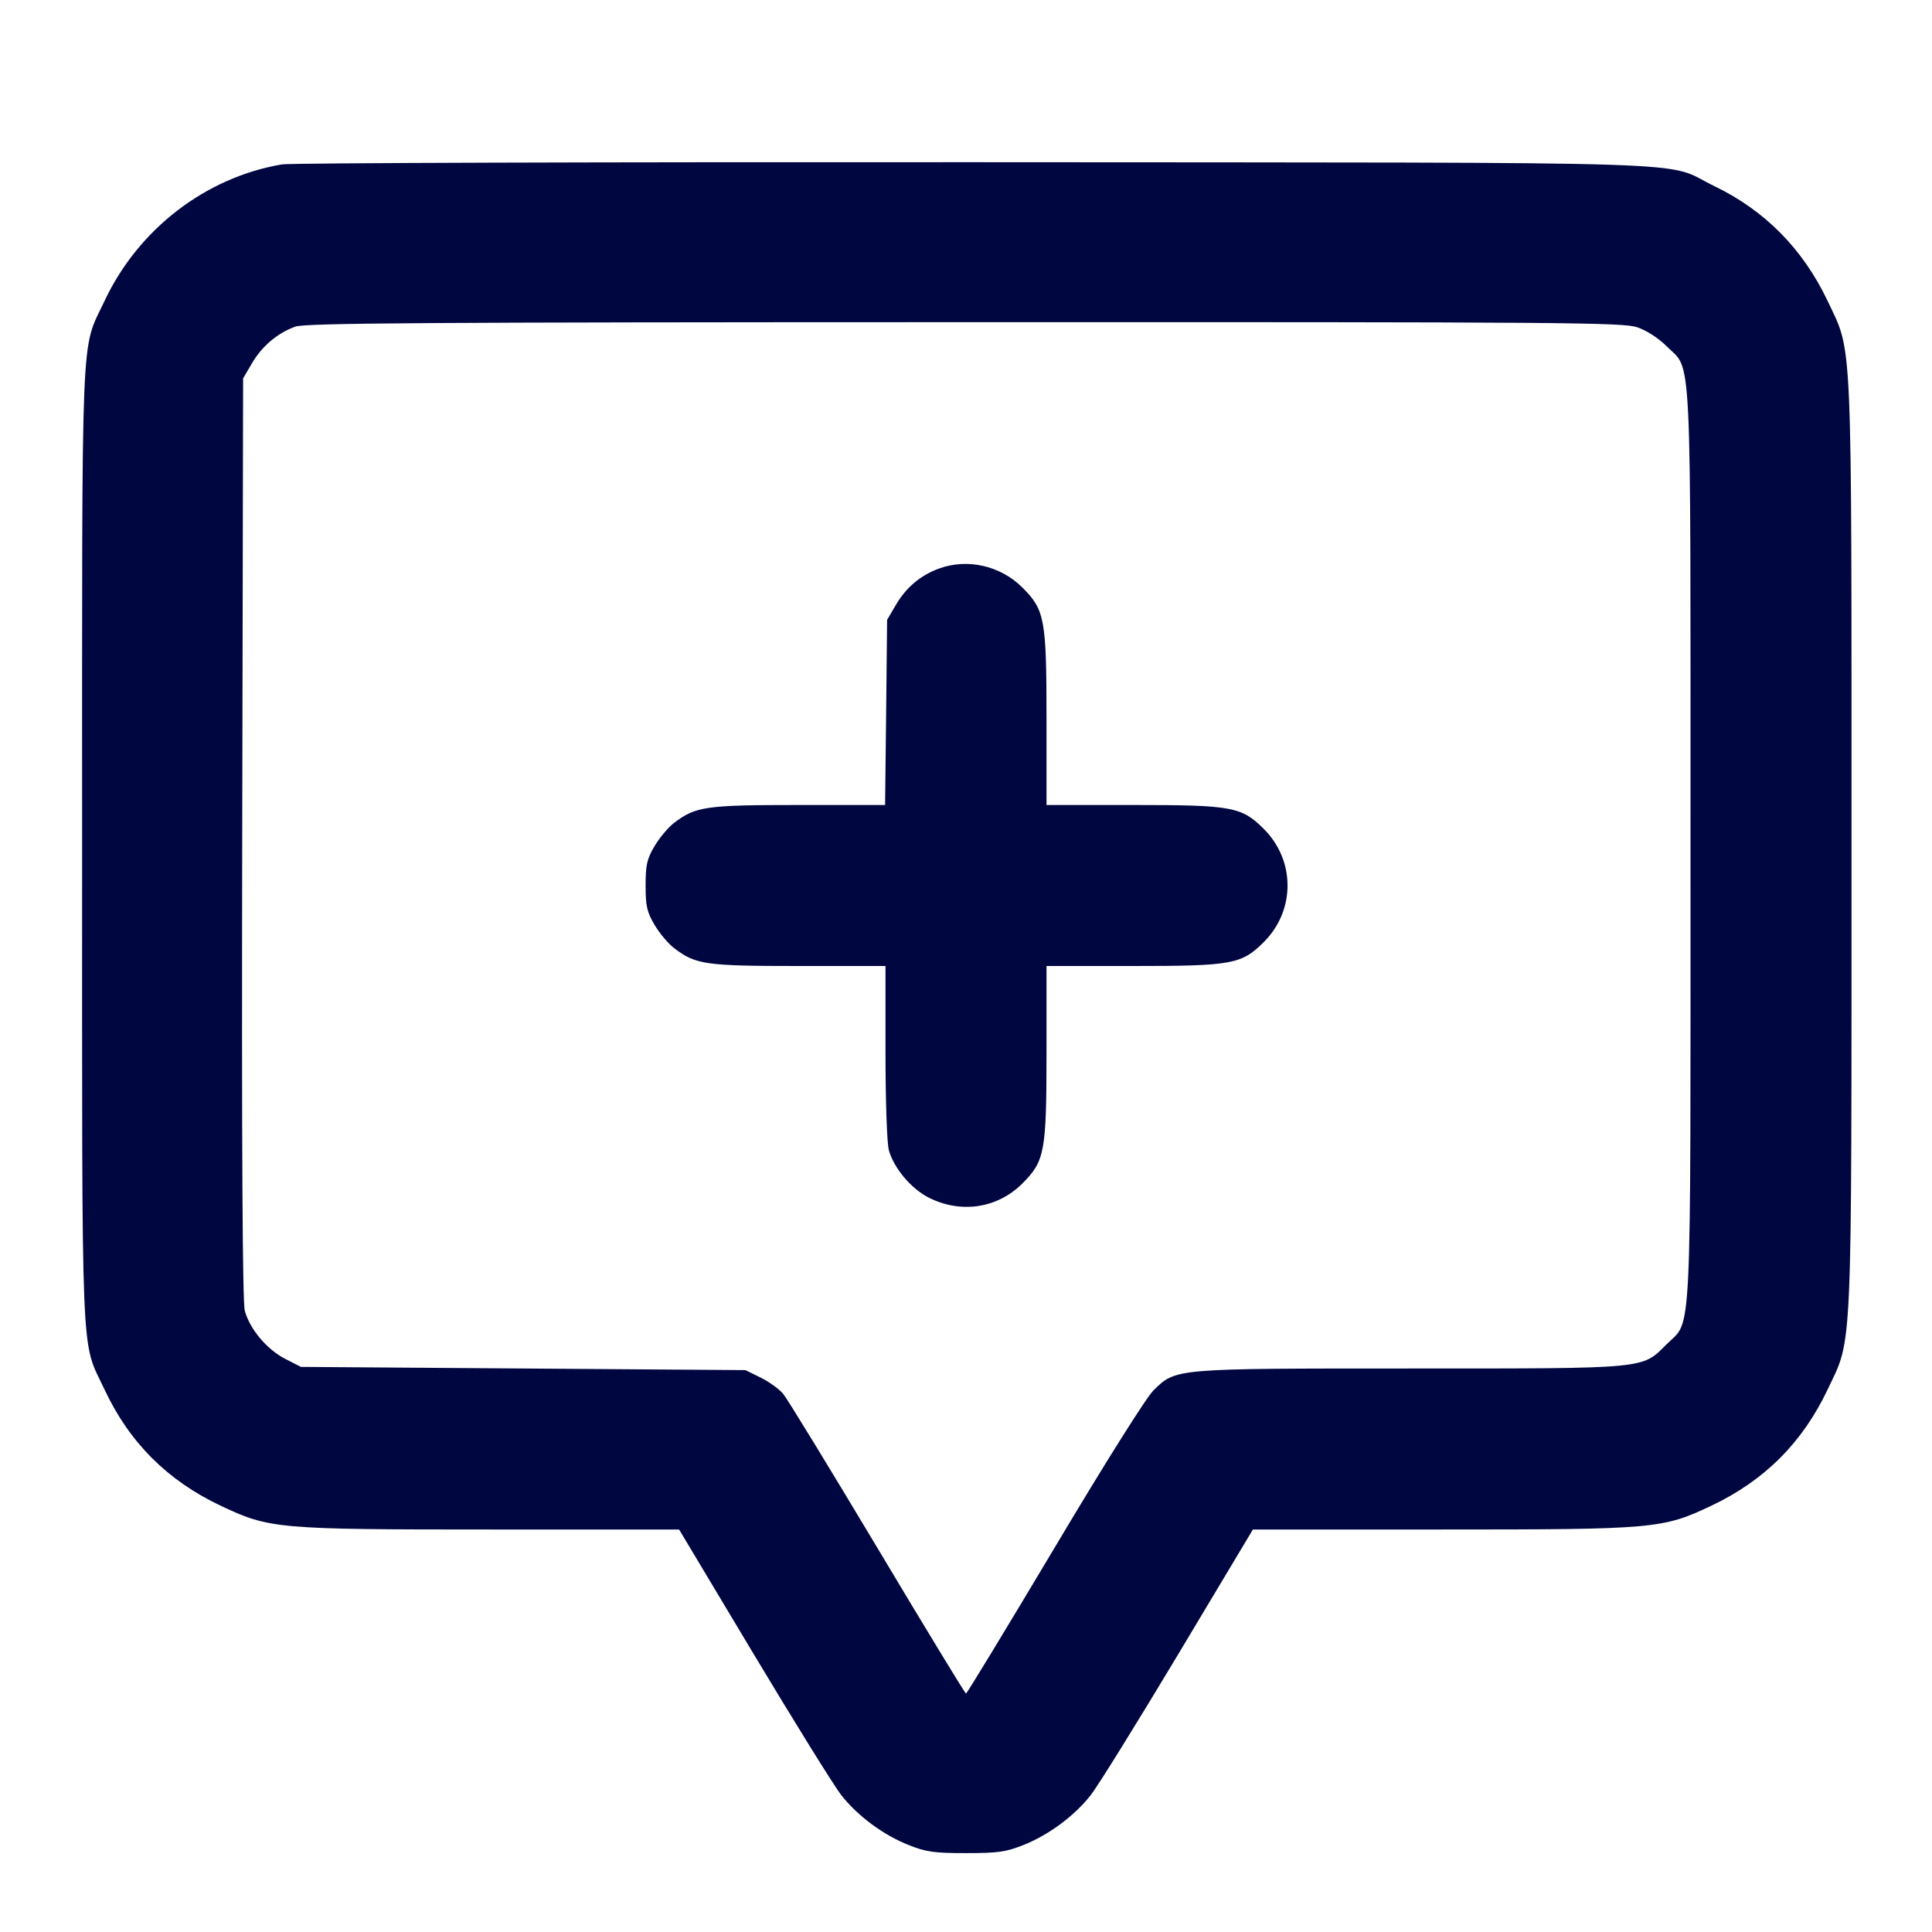 <svg xmlns="http://www.w3.org/2000/svg" width="24" height="24" fill="currentColor" class="mmi mmi-chatbubble-add-v3" viewBox="0 0 24 24"><path d="M3.503 2.042 C 2.554 2.203,1.717 2.847,1.298 3.740 C 1.000 4.374,1.020 3.892,1.020 10.500 C 1.020 17.108,1.000 16.626,1.298 17.260 C 1.606 17.918,2.079 18.391,2.740 18.704 C 3.349 18.992,3.437 19.000,6.102 19.000 L 8.436 19.000 9.364 20.550 C 9.875 21.402,10.364 22.190,10.450 22.299 C 10.653 22.558,10.973 22.795,11.288 22.920 C 11.505 23.006,11.603 23.020,12.000 23.020 C 12.397 23.020,12.495 23.006,12.712 22.920 C 13.027 22.795,13.347 22.558,13.550 22.299 C 13.636 22.190,14.125 21.402,14.636 20.550 L 15.564 19.000 17.898 19.000 C 20.563 19.000,20.651 18.992,21.260 18.704 C 21.920 18.391,22.391 17.920,22.704 17.260 C 23.015 16.602,23.000 16.949,23.000 10.500 C 23.000 4.051,23.015 4.398,22.704 3.740 C 22.398 3.095,21.924 2.614,21.296 2.312 C 20.634 1.993,21.532 2.022,12.120 2.015 C 7.489 2.012,3.611 2.024,3.503 2.042 M20.340 4.066 C 20.455 4.105,20.603 4.201,20.701 4.299 C 21.022 4.620,21.000 4.157,21.000 10.500 C 21.000 16.843,21.022 16.380,20.701 16.701 C 20.394 17.008,20.483 17.000,17.520 17.000 C 14.577 17.000,14.608 16.997,14.329 17.272 C 14.240 17.359,13.731 18.167,13.099 19.229 C 12.505 20.224,12.011 21.038,12.000 21.038 C 11.989 21.038,11.494 20.224,10.900 19.230 C 10.306 18.237,9.779 17.375,9.729 17.315 C 9.679 17.255,9.553 17.164,9.449 17.113 L 9.260 17.020 6.499 17.000 L 3.738 16.980 3.539 16.878 C 3.313 16.761,3.102 16.509,3.041 16.282 C 3.012 16.177,3.002 14.278,3.009 10.414 L 3.020 4.700 3.131 4.511 C 3.256 4.298,3.449 4.136,3.670 4.057 C 3.793 4.013,5.268 4.003,11.983 4.002 C 19.479 4.000,20.162 4.005,20.340 4.066 M11.664 7.063 C 11.436 7.146,11.257 7.297,11.131 7.511 L 11.020 7.700 11.008 8.850 L 10.995 10.000 9.923 10.000 C 8.764 10.000,8.642 10.018,8.374 10.222 C 8.301 10.277,8.192 10.408,8.131 10.511 C 8.036 10.672,8.020 10.744,8.020 11.000 C 8.020 11.256,8.036 11.328,8.131 11.489 C 8.192 11.592,8.301 11.723,8.374 11.778 C 8.642 11.983,8.764 12.000,9.925 12.000 L 11.000 12.000 11.000 13.070 C 11.000 13.684,11.018 14.204,11.042 14.289 C 11.103 14.509,11.315 14.762,11.531 14.874 C 11.932 15.080,12.390 15.012,12.700 14.702 C 12.979 14.423,13.000 14.309,13.000 13.073 L 13.000 12.000 14.073 12.000 C 15.308 12.000,15.423 11.979,15.701 11.701 C 16.092 11.310,16.092 10.690,15.701 10.299 C 15.423 10.021,15.308 10.000,14.073 10.000 L 13.000 10.000 13.000 8.927 C 13.000 7.692,12.979 7.577,12.701 7.299 C 12.429 7.027,12.018 6.933,11.664 7.063 " fill="#000640" stroke="none" fill-rule="evenodd"></path></svg>